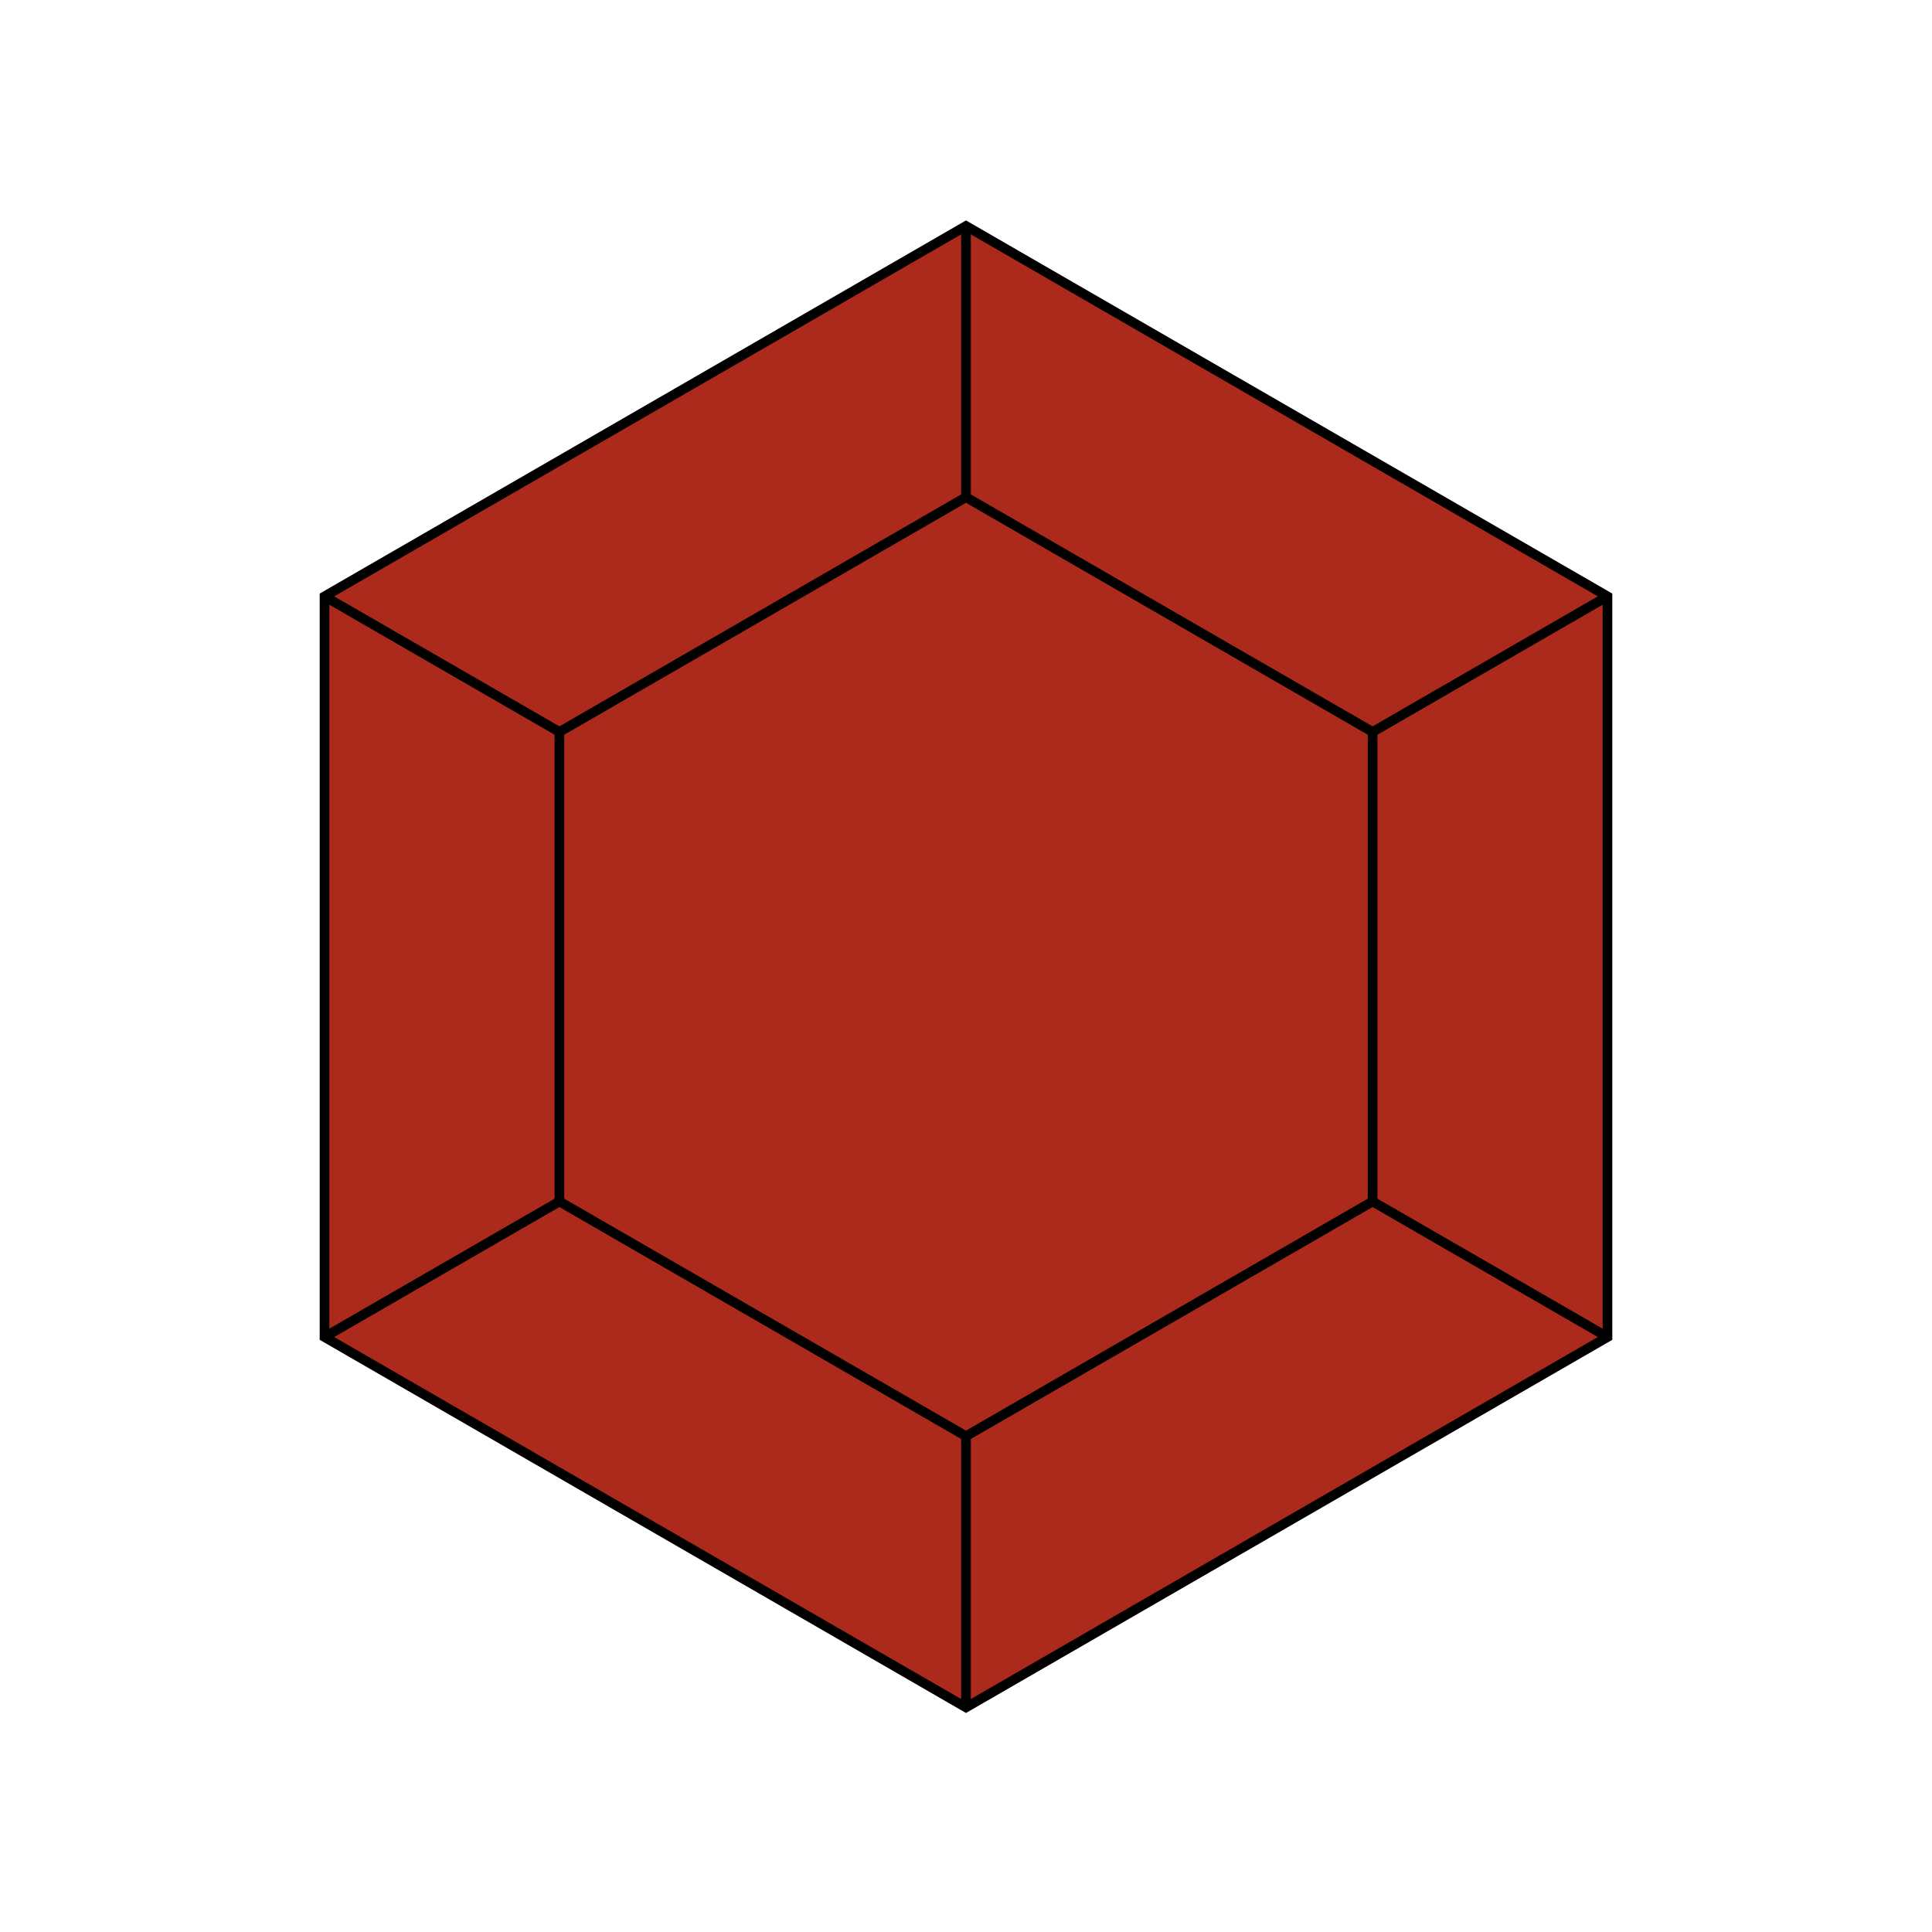 <svg id="Layer_1" data-name="Layer 1" xmlns="http://www.w3.org/2000/svg" viewBox="0 0 400 400"><defs><style>.cls-1{fill:#ac2a1c;stroke:#000;stroke-miterlimit:10;stroke-width:2px;}</style></defs><polygon class="cls-1" points="200 46.79 67.19 123.47 67.19 276.82 200 353.5 332.81 276.82 332.81 123.47 200 46.79"/><polygon class="cls-1" points="200 102.94 115.82 151.54 115.82 248.75 200 297.35 284.18 248.75 284.18 151.54 200 102.94"/><line class="cls-1" x1="200" y1="102.94" x2="200" y2="46.79"/><line class="cls-1" x1="284.18" y1="151.54" x2="332.81" y2="123.47"/><line class="cls-1" x1="284.18" y1="248.75" x2="332.81" y2="276.82"/><line class="cls-1" x1="200" y1="297.35" x2="200" y2="353.5"/><line class="cls-1" x1="115.82" y1="248.75" x2="67.19" y2="276.82"/><line class="cls-1" x1="115.82" y1="151.54" x2="67.19" y2="123.47"/></svg>